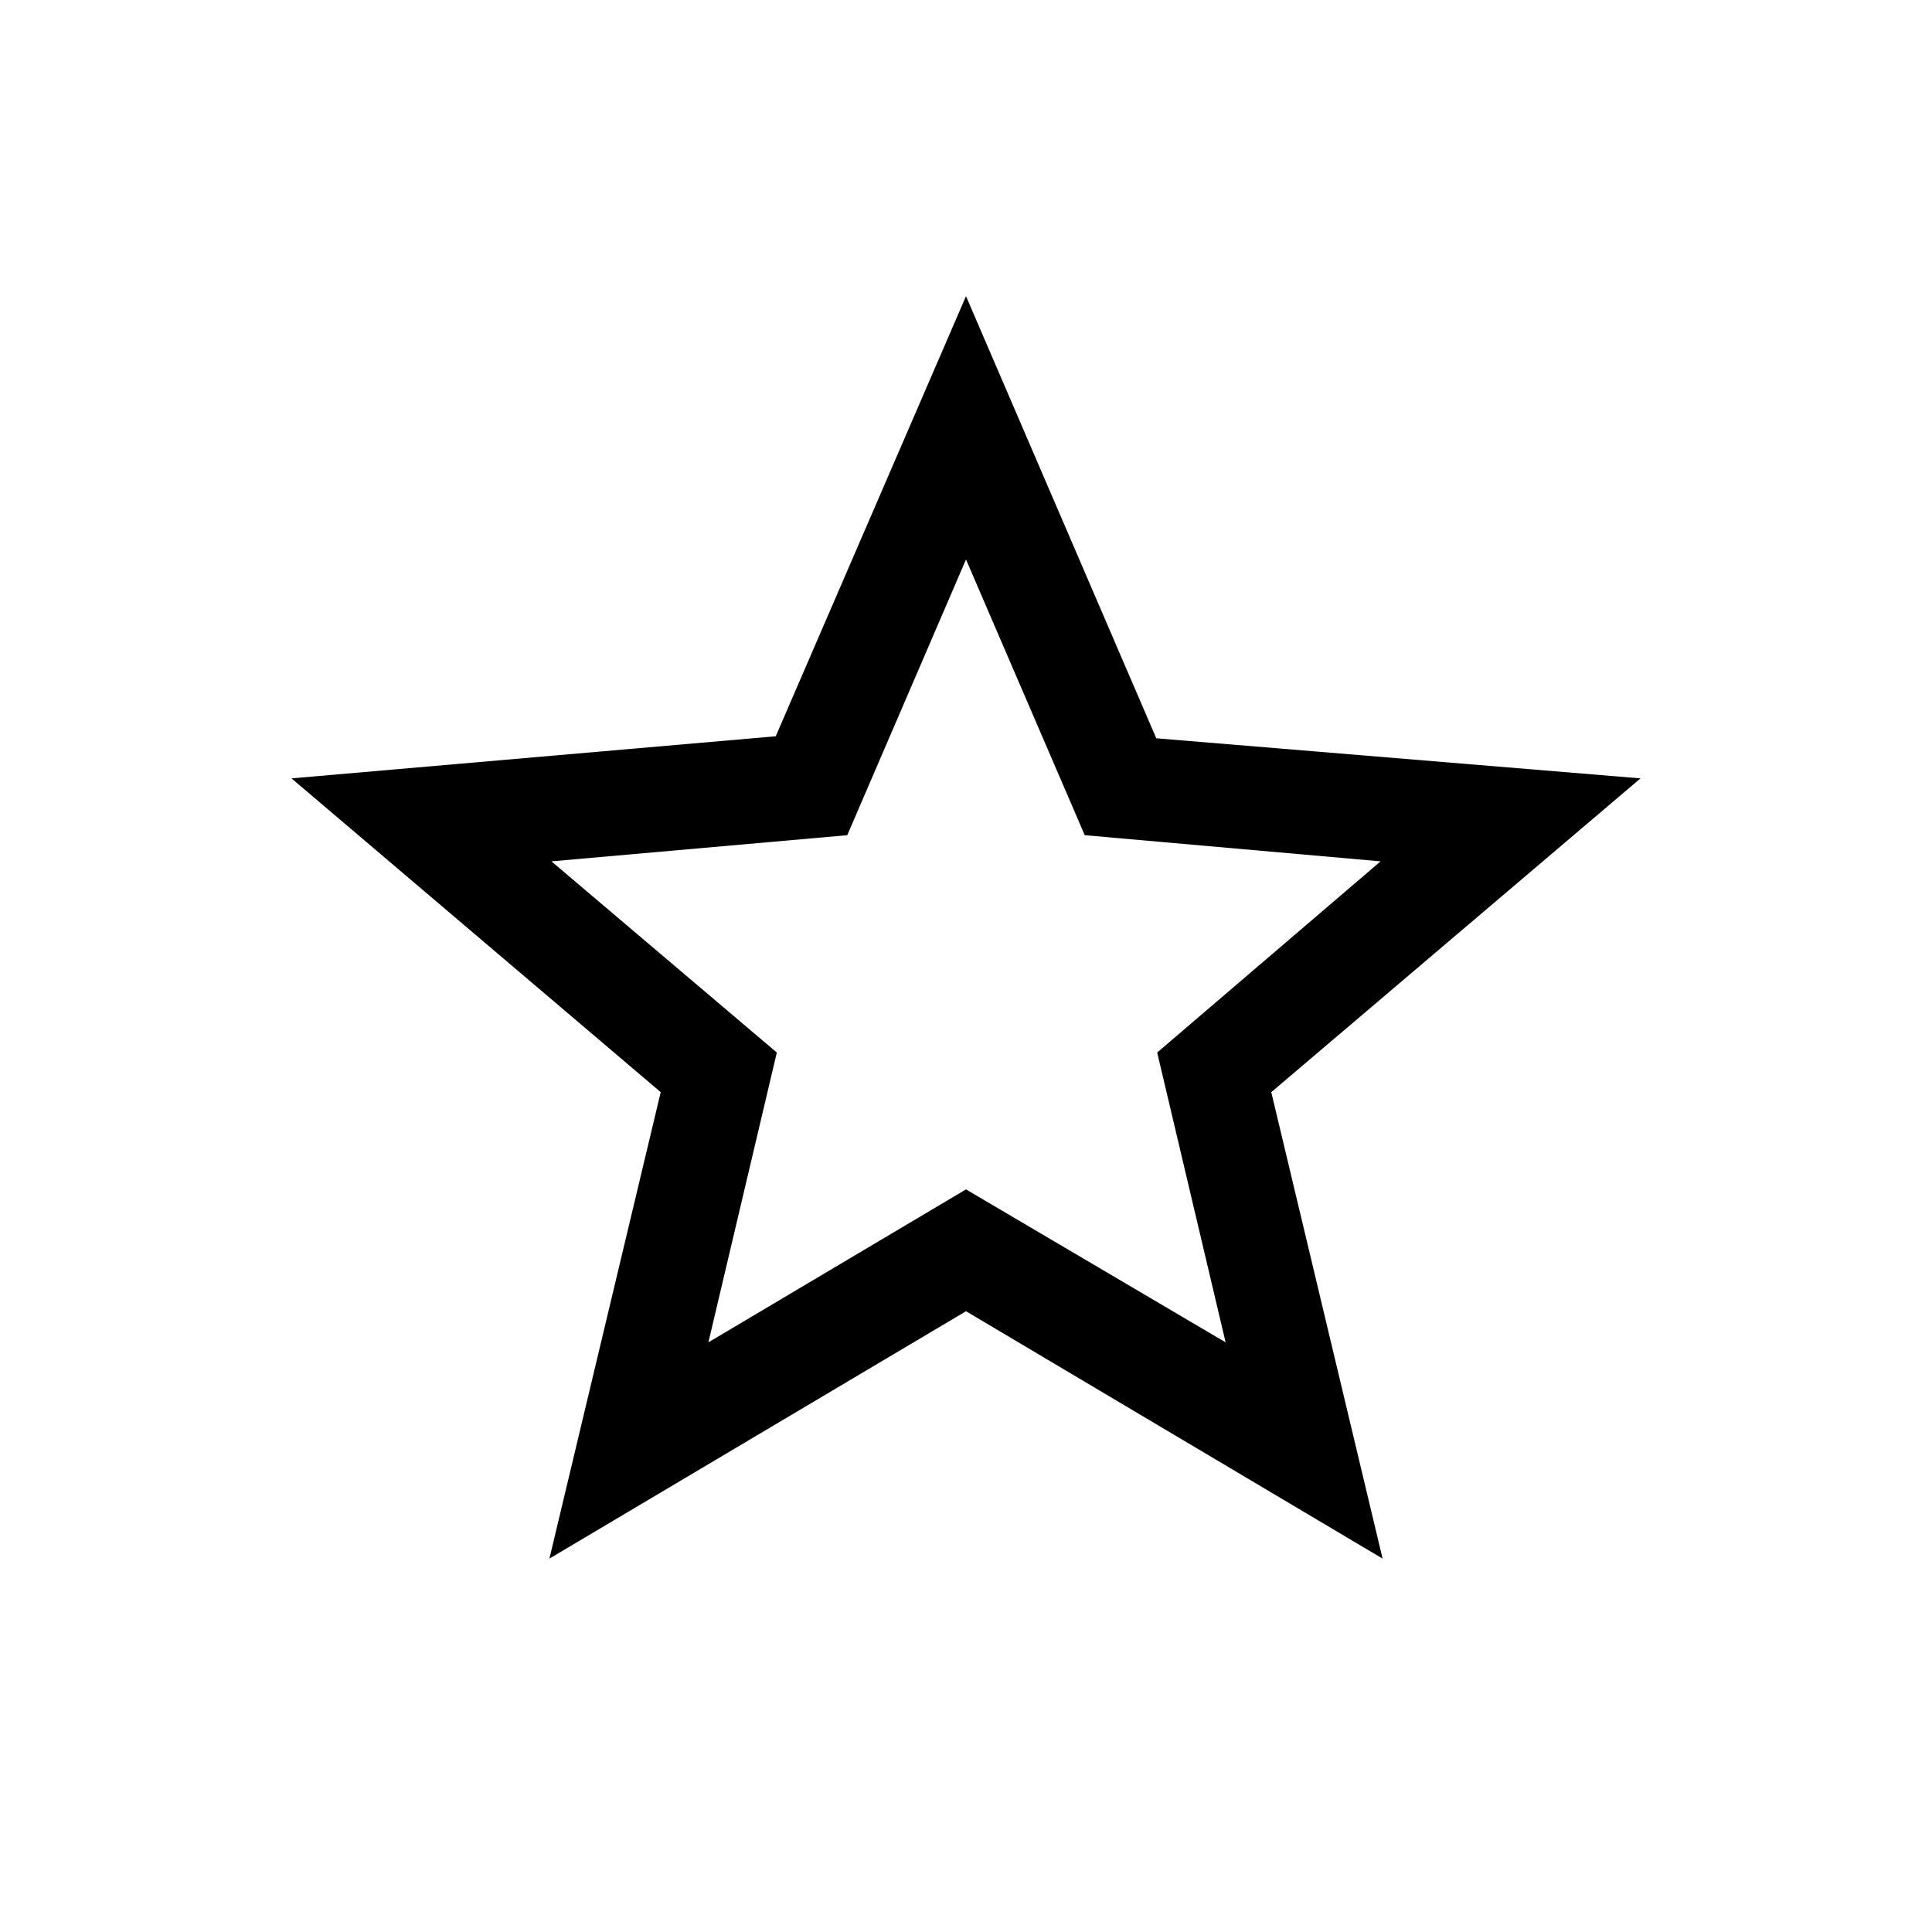 <svg xmlns="http://www.w3.org/2000/svg" height="20" viewBox="0 -960 960 960" width="20"><path d="m352-293 128-76 129 76-34-144 111-95-147-13-59-137-59 137-147 13 112 95-34 144Zm-79 107.46 55.31-231.77-183.46-155.92 240.61-20.92L480-812.84l94.54 219.69 240.61 19.92-183.46 155.92L687-185.54 480-308.46 273-185.54ZM480-477Z"/></svg>